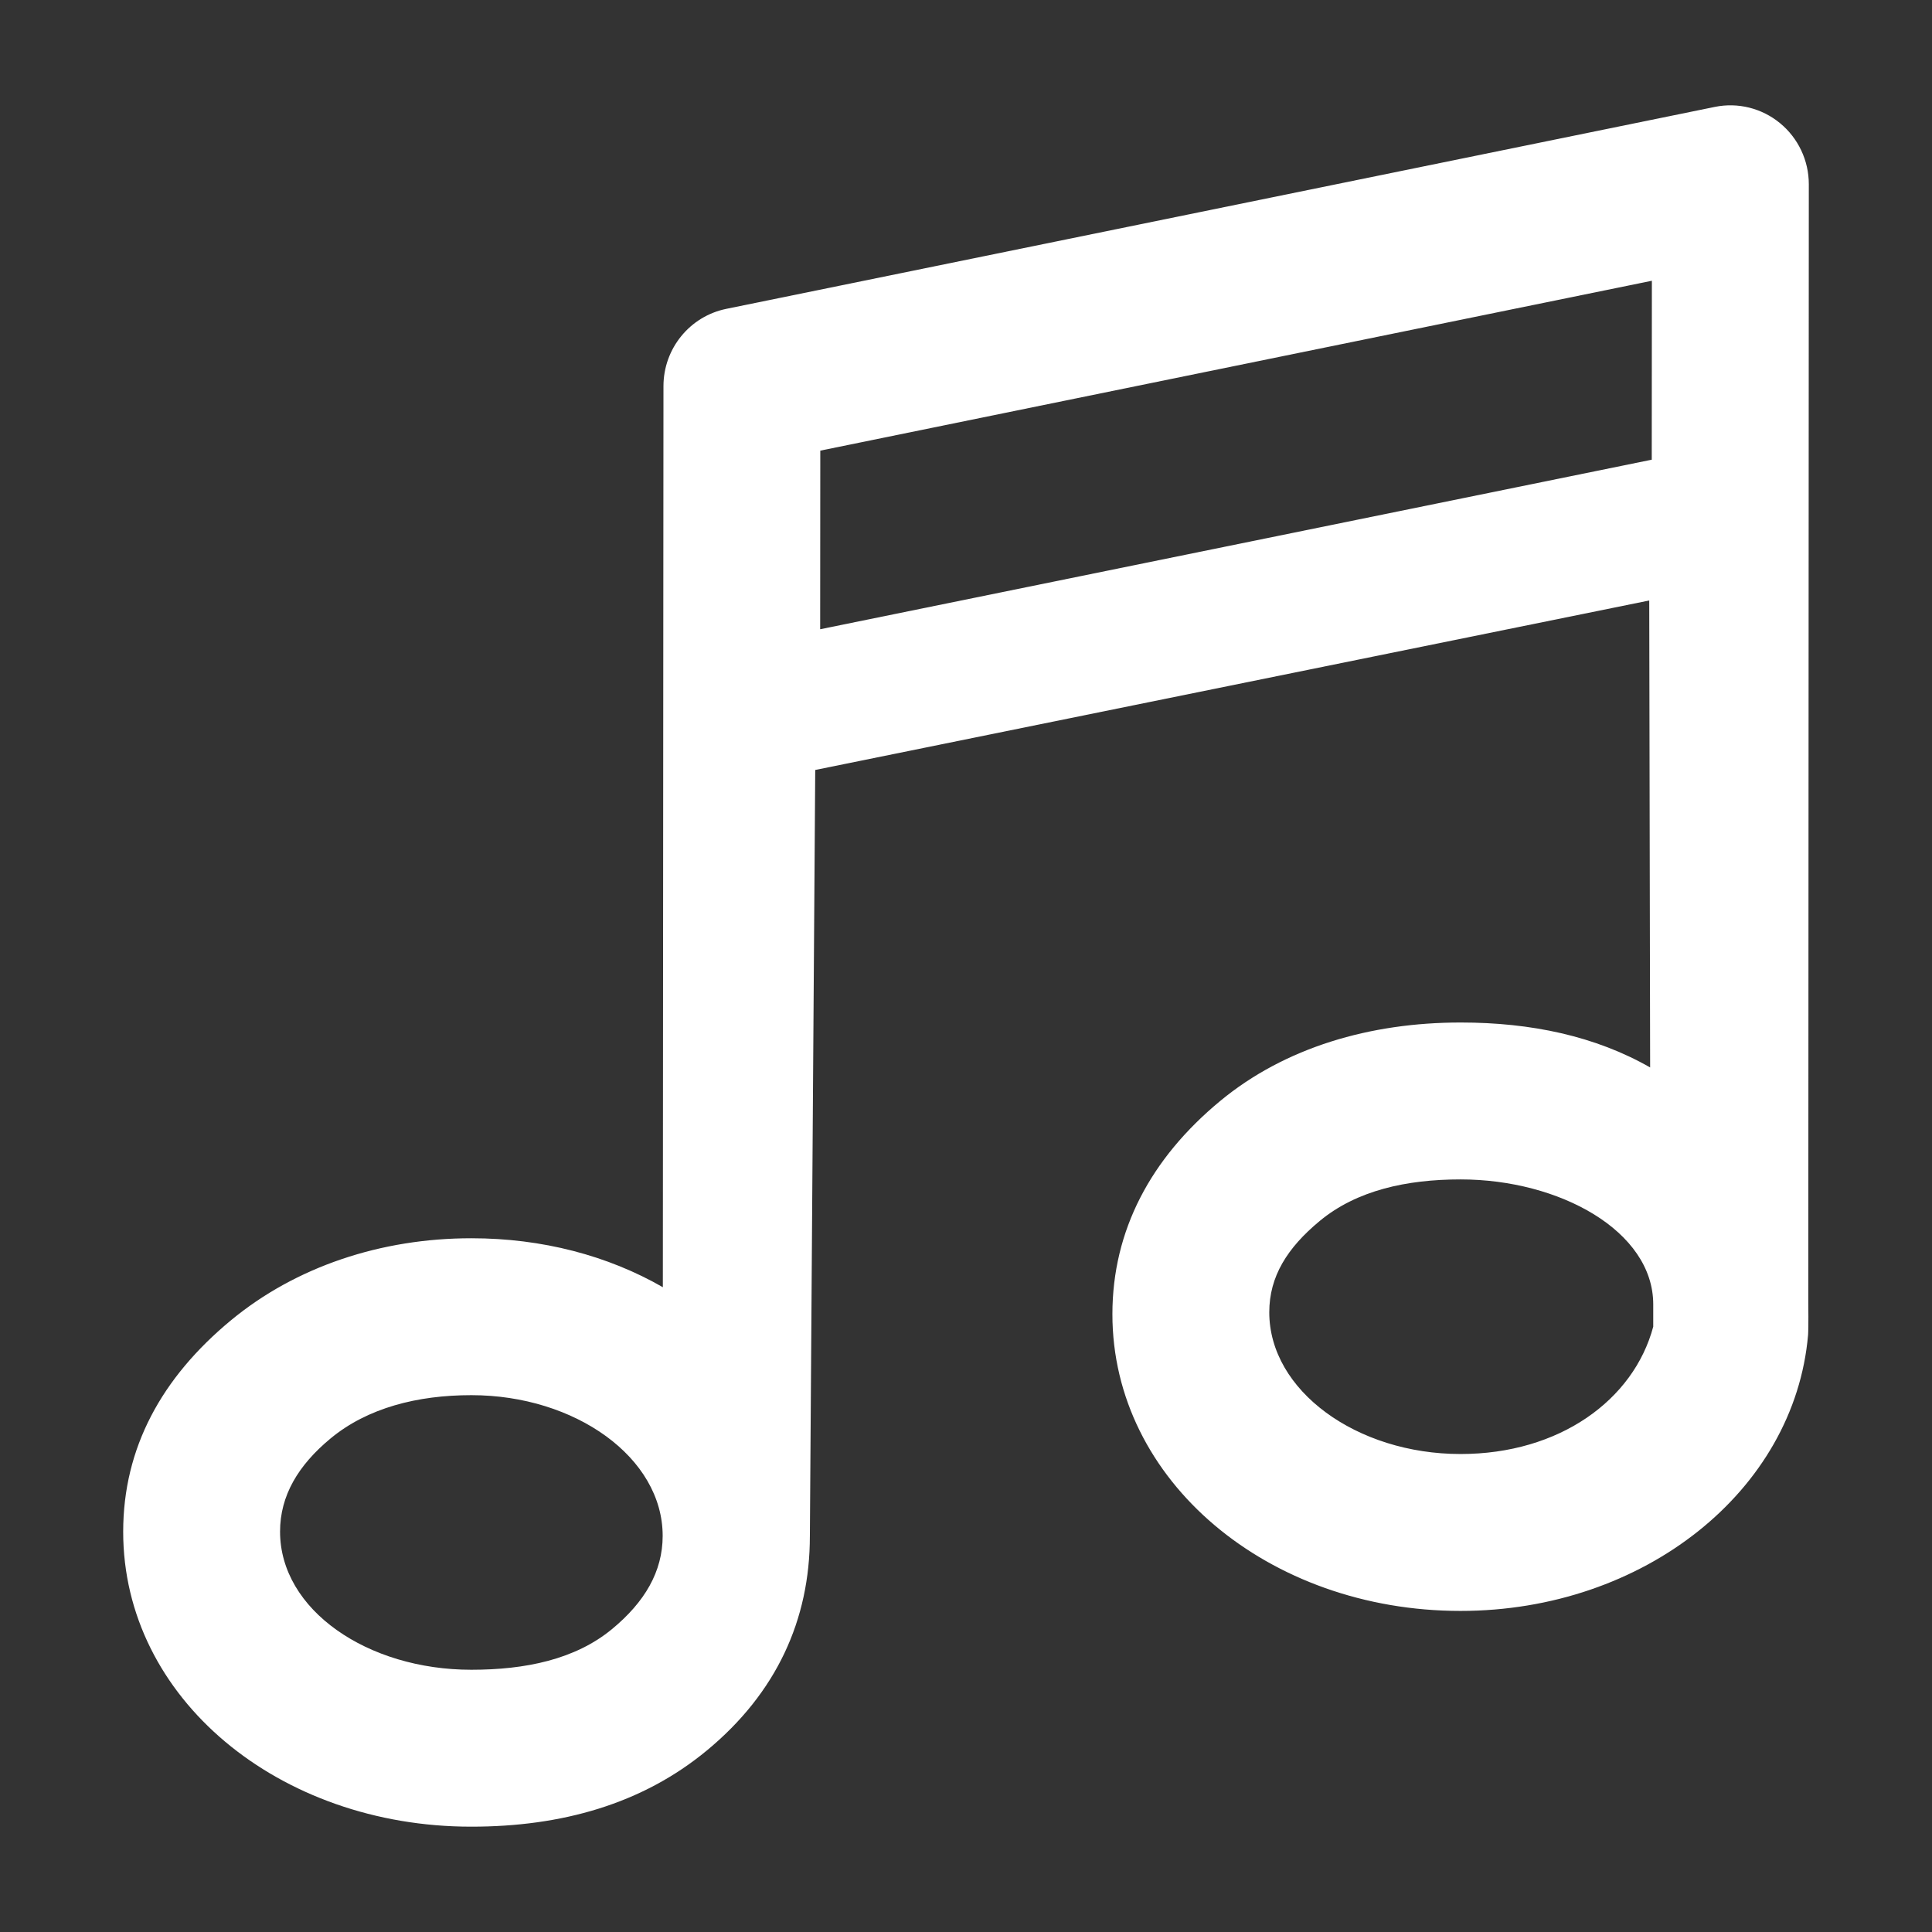 <?xml version="1.0" standalone="no"?><!DOCTYPE svg PUBLIC "-//W3C//DTD SVG 1.1//EN" "http://www.w3.org/Graphics/SVG/1.1/DTD/svg11.dtd"><svg t="1679470431248" class="icon" viewBox="0 0 1024 1024" version="1.1" xmlns="http://www.w3.org/2000/svg" p-id="16778" xmlns:xlink="http://www.w3.org/1999/xlink" width="32" height="32"><rect x="0" y="0" width="1024" height="1024" fill="#333333" stroke="none"/><path d="M958.709 97.672c0.009-12.555-5.593-24.447-15.255-32.393-9.658-7.956-22.35-11.12-34.595-8.61L384.945 163.701c-19.361 3.955-33.281 21.073-33.296 40.941l-0.33 477.605c-29.119-16.737-63.945-25.945-101.395-25.945-0.056 0-0.102 0-0.158 0-47.75 0-92.991 15.039-127.399 43.521-36.778 30.447-57.051 67.603-57.077 111.974-0.055 88.384 82.675 156.374 184.416 156.374 0.055 0 0.101 0 0.158 0 47.76 0 90.444-11.959 124.857-40.442 36.783-30.443 54.52-69.159 54.52-113.514l0 0.616 0 0.309 0 0.152 2.846-407.194 442.042-89.83 0.474 247.499c-29.042-16.597-63.071-23.818-100.355-23.818-0.055 0-0.112 0-0.168 0-47.75 0-92.991 13.145-127.399 41.624-36.787 30.442-57.062 68.539-57.087 112.915-0.056 88.384 82.679 157.331 184.435 157.331 0.046 0 0.082 0 0.127 0 97.023 0 176.962-63.574 184.162-146.288 0.07-0.984 0.254-5.492 0.113-16.951L958.709 97.672zM324.454 863.391c-19.569 16.199-46.054 21.616-74.59 21.616-0.031 0-0.067 0-0.097 0-54.951 0-101.354-31.691-101.33-73.255 0.01-18.933 9.521-35.063 26.77-49.342 19.564-16.195 46.04-22.943 74.56-22.943 0.03 0 0.067 0 0.097 0 54.971 0 101.39 33.026 101.365 74.6C351.213 832.994 341.708 849.112 324.454 863.391zM434.706 333.514l0.065-94.667 440.756-90.042-0.065 94.842L434.706 333.514zM774.161 770.656c-0.025 0-0.05 0-0.076 0-54.961 0-101.371-33.586-101.344-75.156 0.009-18.934 9.521-34.117 26.774-48.392 19.564-16.195 46.04-21.992 74.57-21.992 0.035 0 0.071 0 0.106 0 52.344 0 102.061 27.309 102.061 66.251l0 11.797C865.858 742.071 826.472 770.656 774.161 770.656z" p-id="16779" fill="#ffffff"></path></svg>